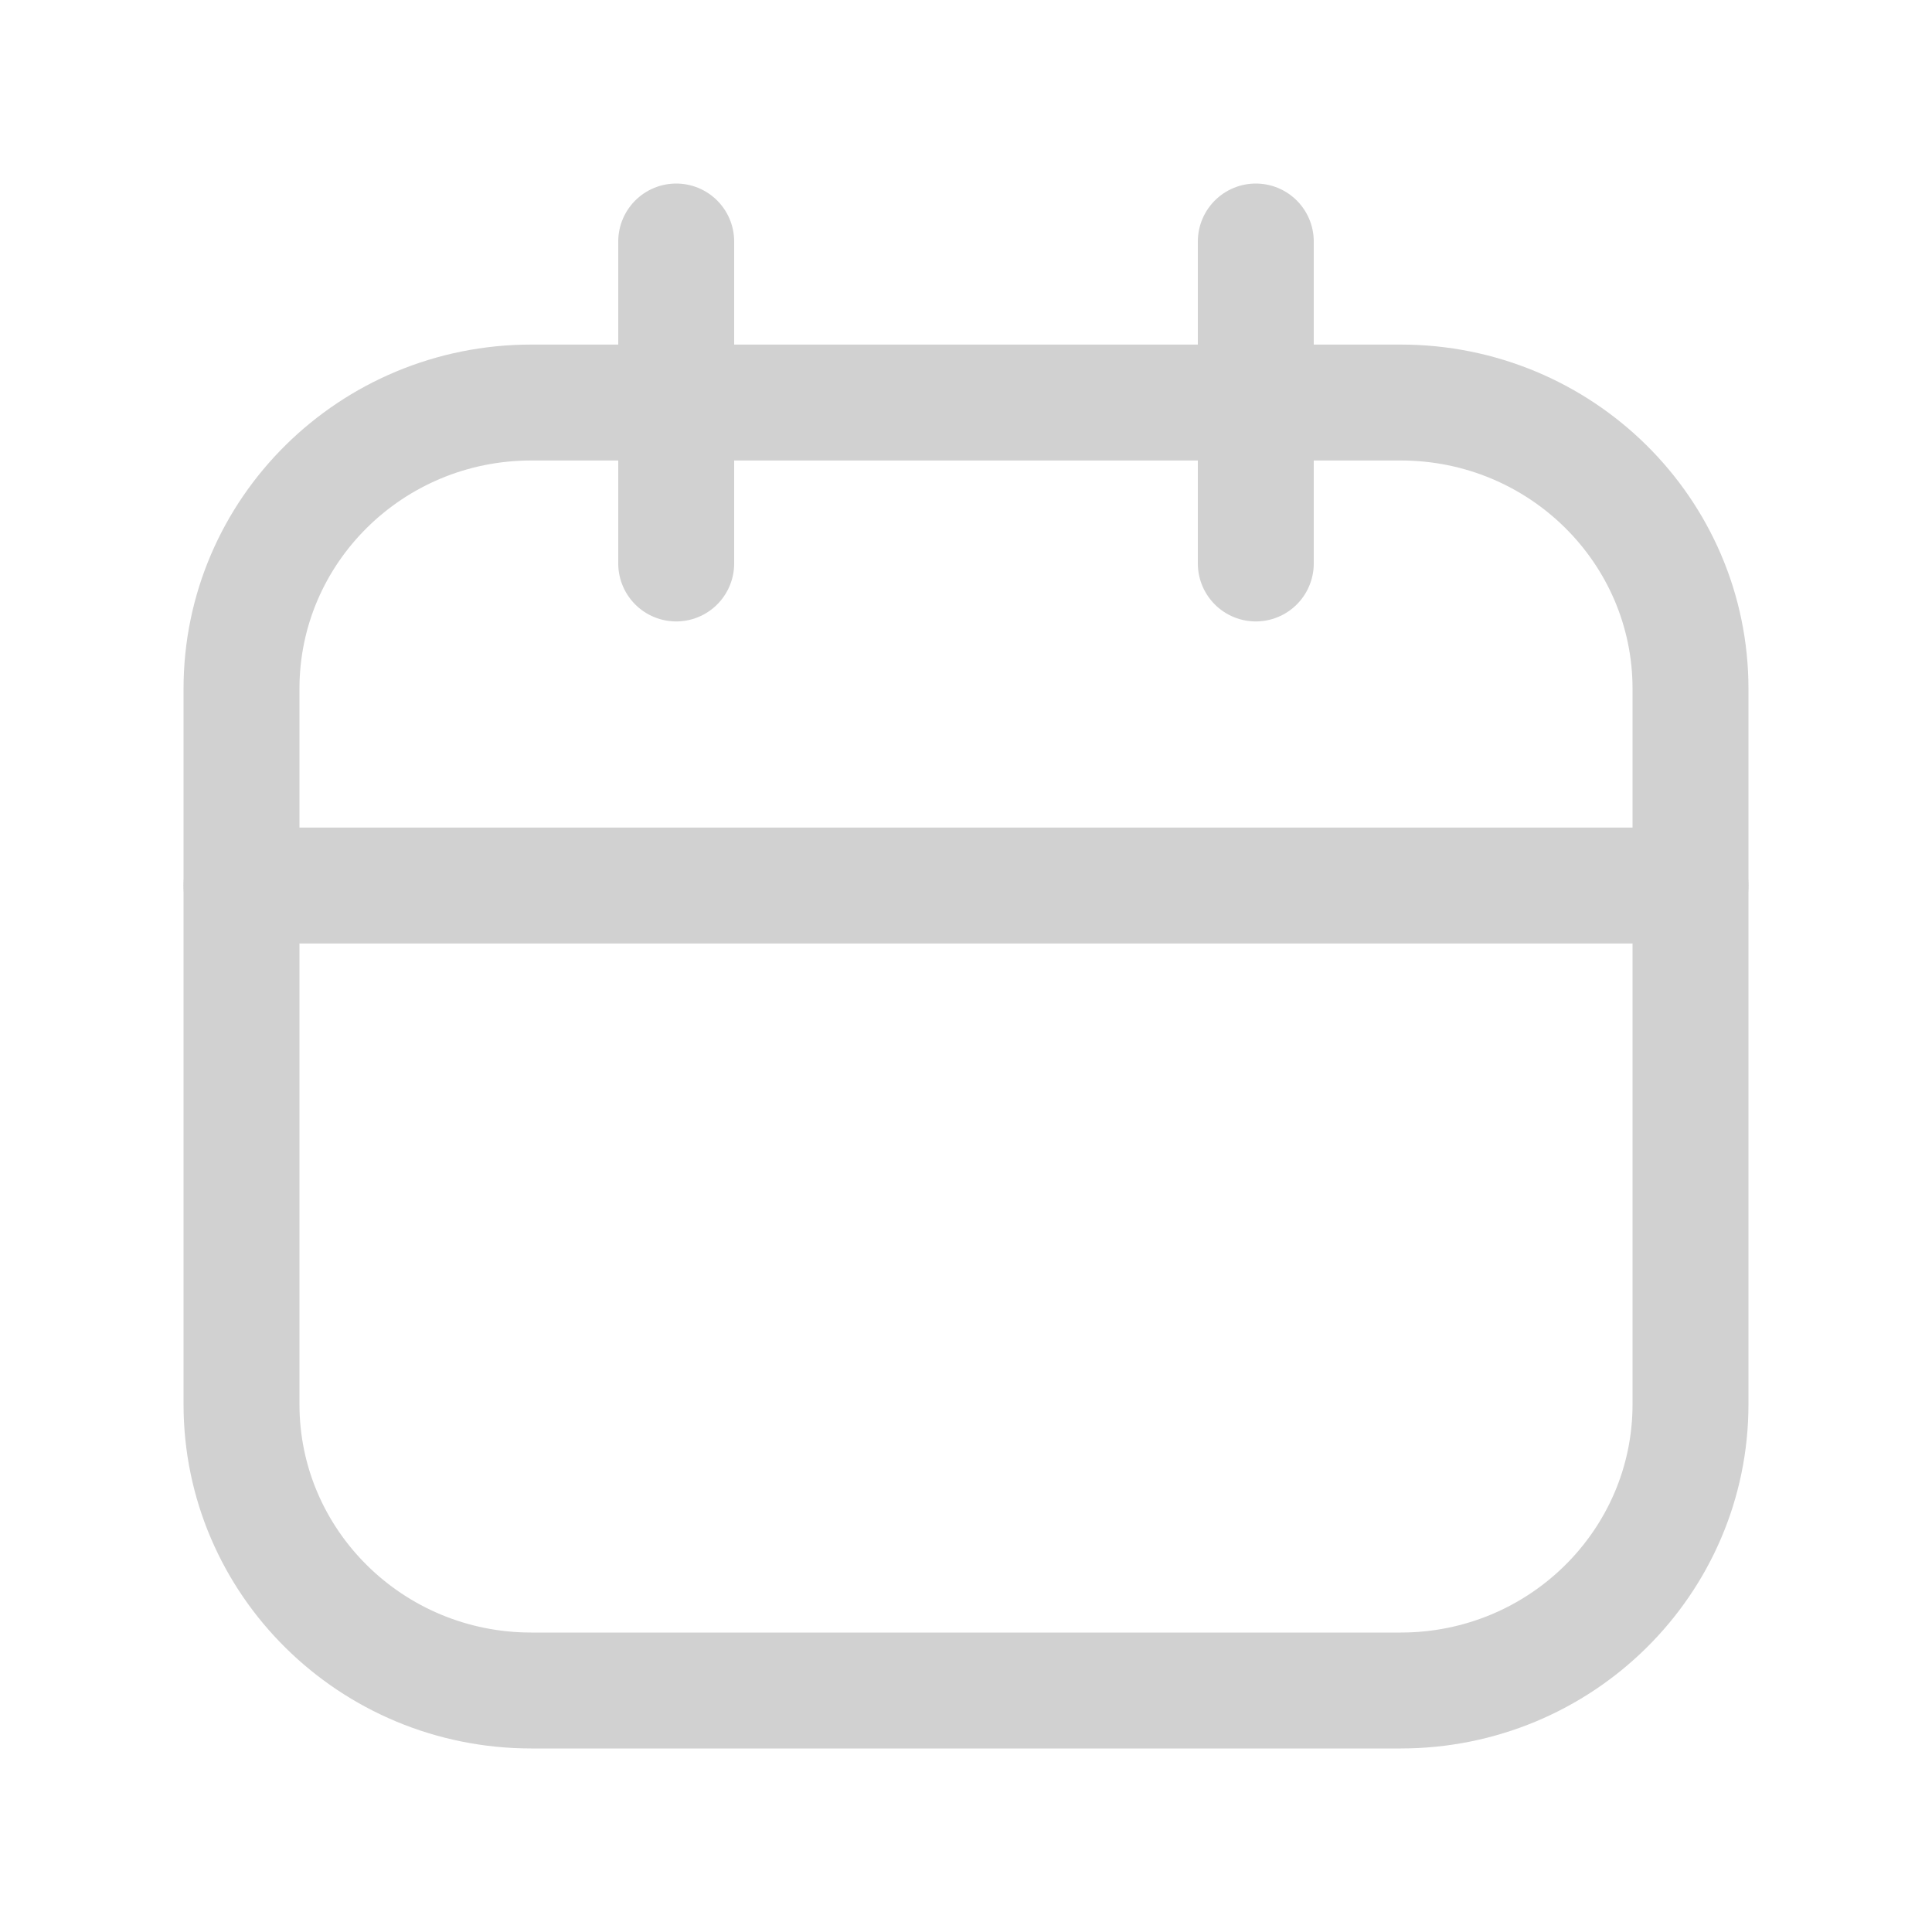 <svg width="20" height="20" viewBox="0 0 20 20" fill="none" xmlns="http://www.w3.org/2000/svg">
<path d="M14.5 4.167H5.5C3.843 4.167 2.5 5.493 2.5 7.13V14.537C2.5 16.173 3.843 17.5 5.5 17.5H14.5C16.157 17.5 17.5 16.173 17.5 14.537V7.13C17.5 5.493 16.157 4.167 14.5 4.167Z" stroke="#D1D1D1" stroke-width="1.2" stroke-linecap="round" stroke-linejoin="round"/>
<path d="M7 2.5V5.833M13 2.5V5.833M2.5 9.167H17.5" stroke="#D1D1D1" stroke-width="1.2" stroke-linecap="round" stroke-linejoin="round"/>
</svg>
